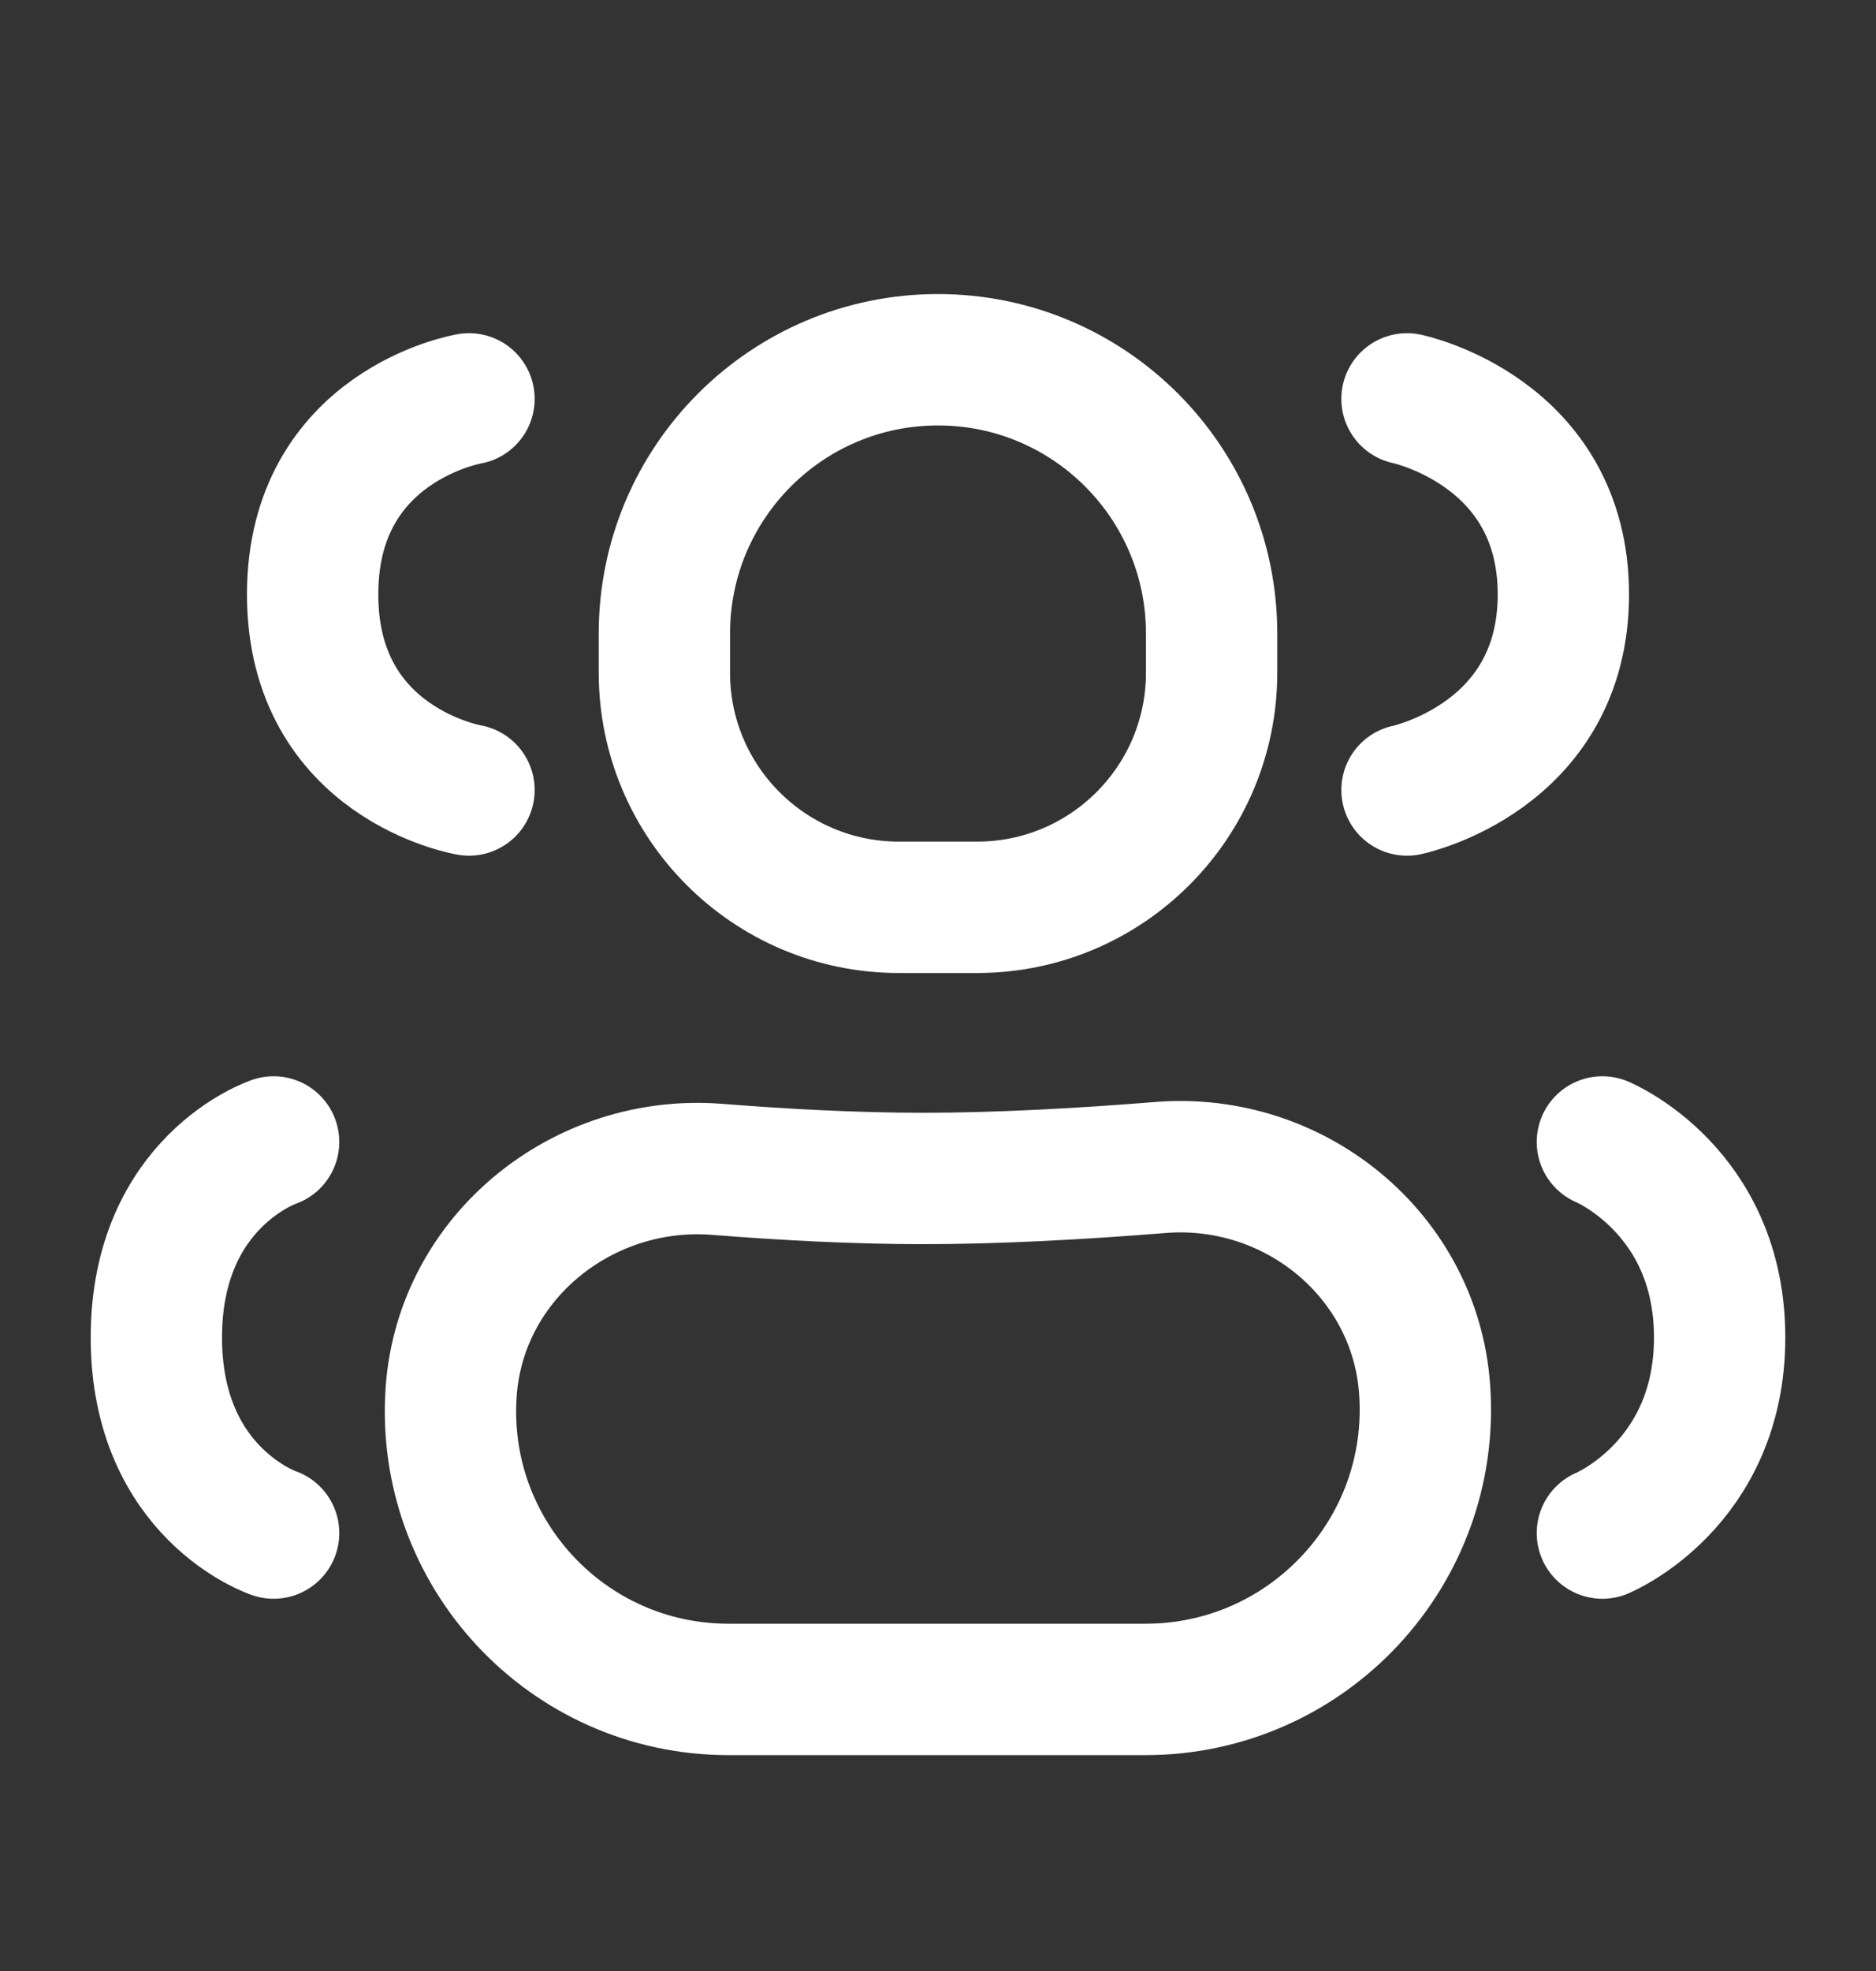 <svg width="20" height="21" viewBox="0 0 20 21" fill="none" xmlns="http://www.w3.org/2000/svg">
<rect x="0" y="0" width="20" height="21" fill="#333333" stroke="none"/>
<path d="M4.81 14.825C4.913 13.391 6.215 12.345 7.648 12.459C8.353 12.515 9.119 12.556 9.844 12.556C10.65 12.556 11.552 12.505 12.372 12.439C13.801 12.325 15.086 13.373 15.188 14.803V14.803C15.312 16.531 13.943 18 12.211 18H9.844H7.767C6.046 18 4.688 16.541 4.81 14.825V14.825Z" stroke="white" stroke-width="1.4"/>
<path d="M7.083 6.75C7.083 5.139 8.389 3.833 10 3.833V3.833C11.611 3.833 12.917 5.139 12.917 6.75V7.167C12.917 8.548 11.797 9.667 10.417 9.667V9.667H9.583V9.667C8.203 9.667 7.083 8.548 7.083 7.167V6.75Z" stroke="white" stroke-width="1.4"/>
<path d="M17.083 12.167C17.083 12.167 18.333 12.682 18.333 14.25C18.333 15.819 17.083 16.334 17.083 16.334" stroke="white" stroke-width="1.4" stroke-linecap="round" stroke-linejoin="round"/>
<path d="M2.917 12.167C2.917 12.167 1.667 12.584 1.667 14.25C1.667 15.917 2.917 16.334 2.917 16.334" stroke="white" stroke-width="1.4" stroke-linecap="round" stroke-linejoin="round"/>
<path d="M15 4.25C15 4.25 16.667 4.595 16.667 6.333C16.667 8.071 15 8.417 15 8.417" stroke="white" stroke-width="1.4" stroke-linecap="round" stroke-linejoin="round"/>
<path d="M5 4.25C5 4.25 3.333 4.529 3.333 6.333C3.333 8.138 5 8.417 5 8.417" stroke="white" stroke-width="1.4" stroke-linecap="round" stroke-linejoin="round"/>
</svg>
